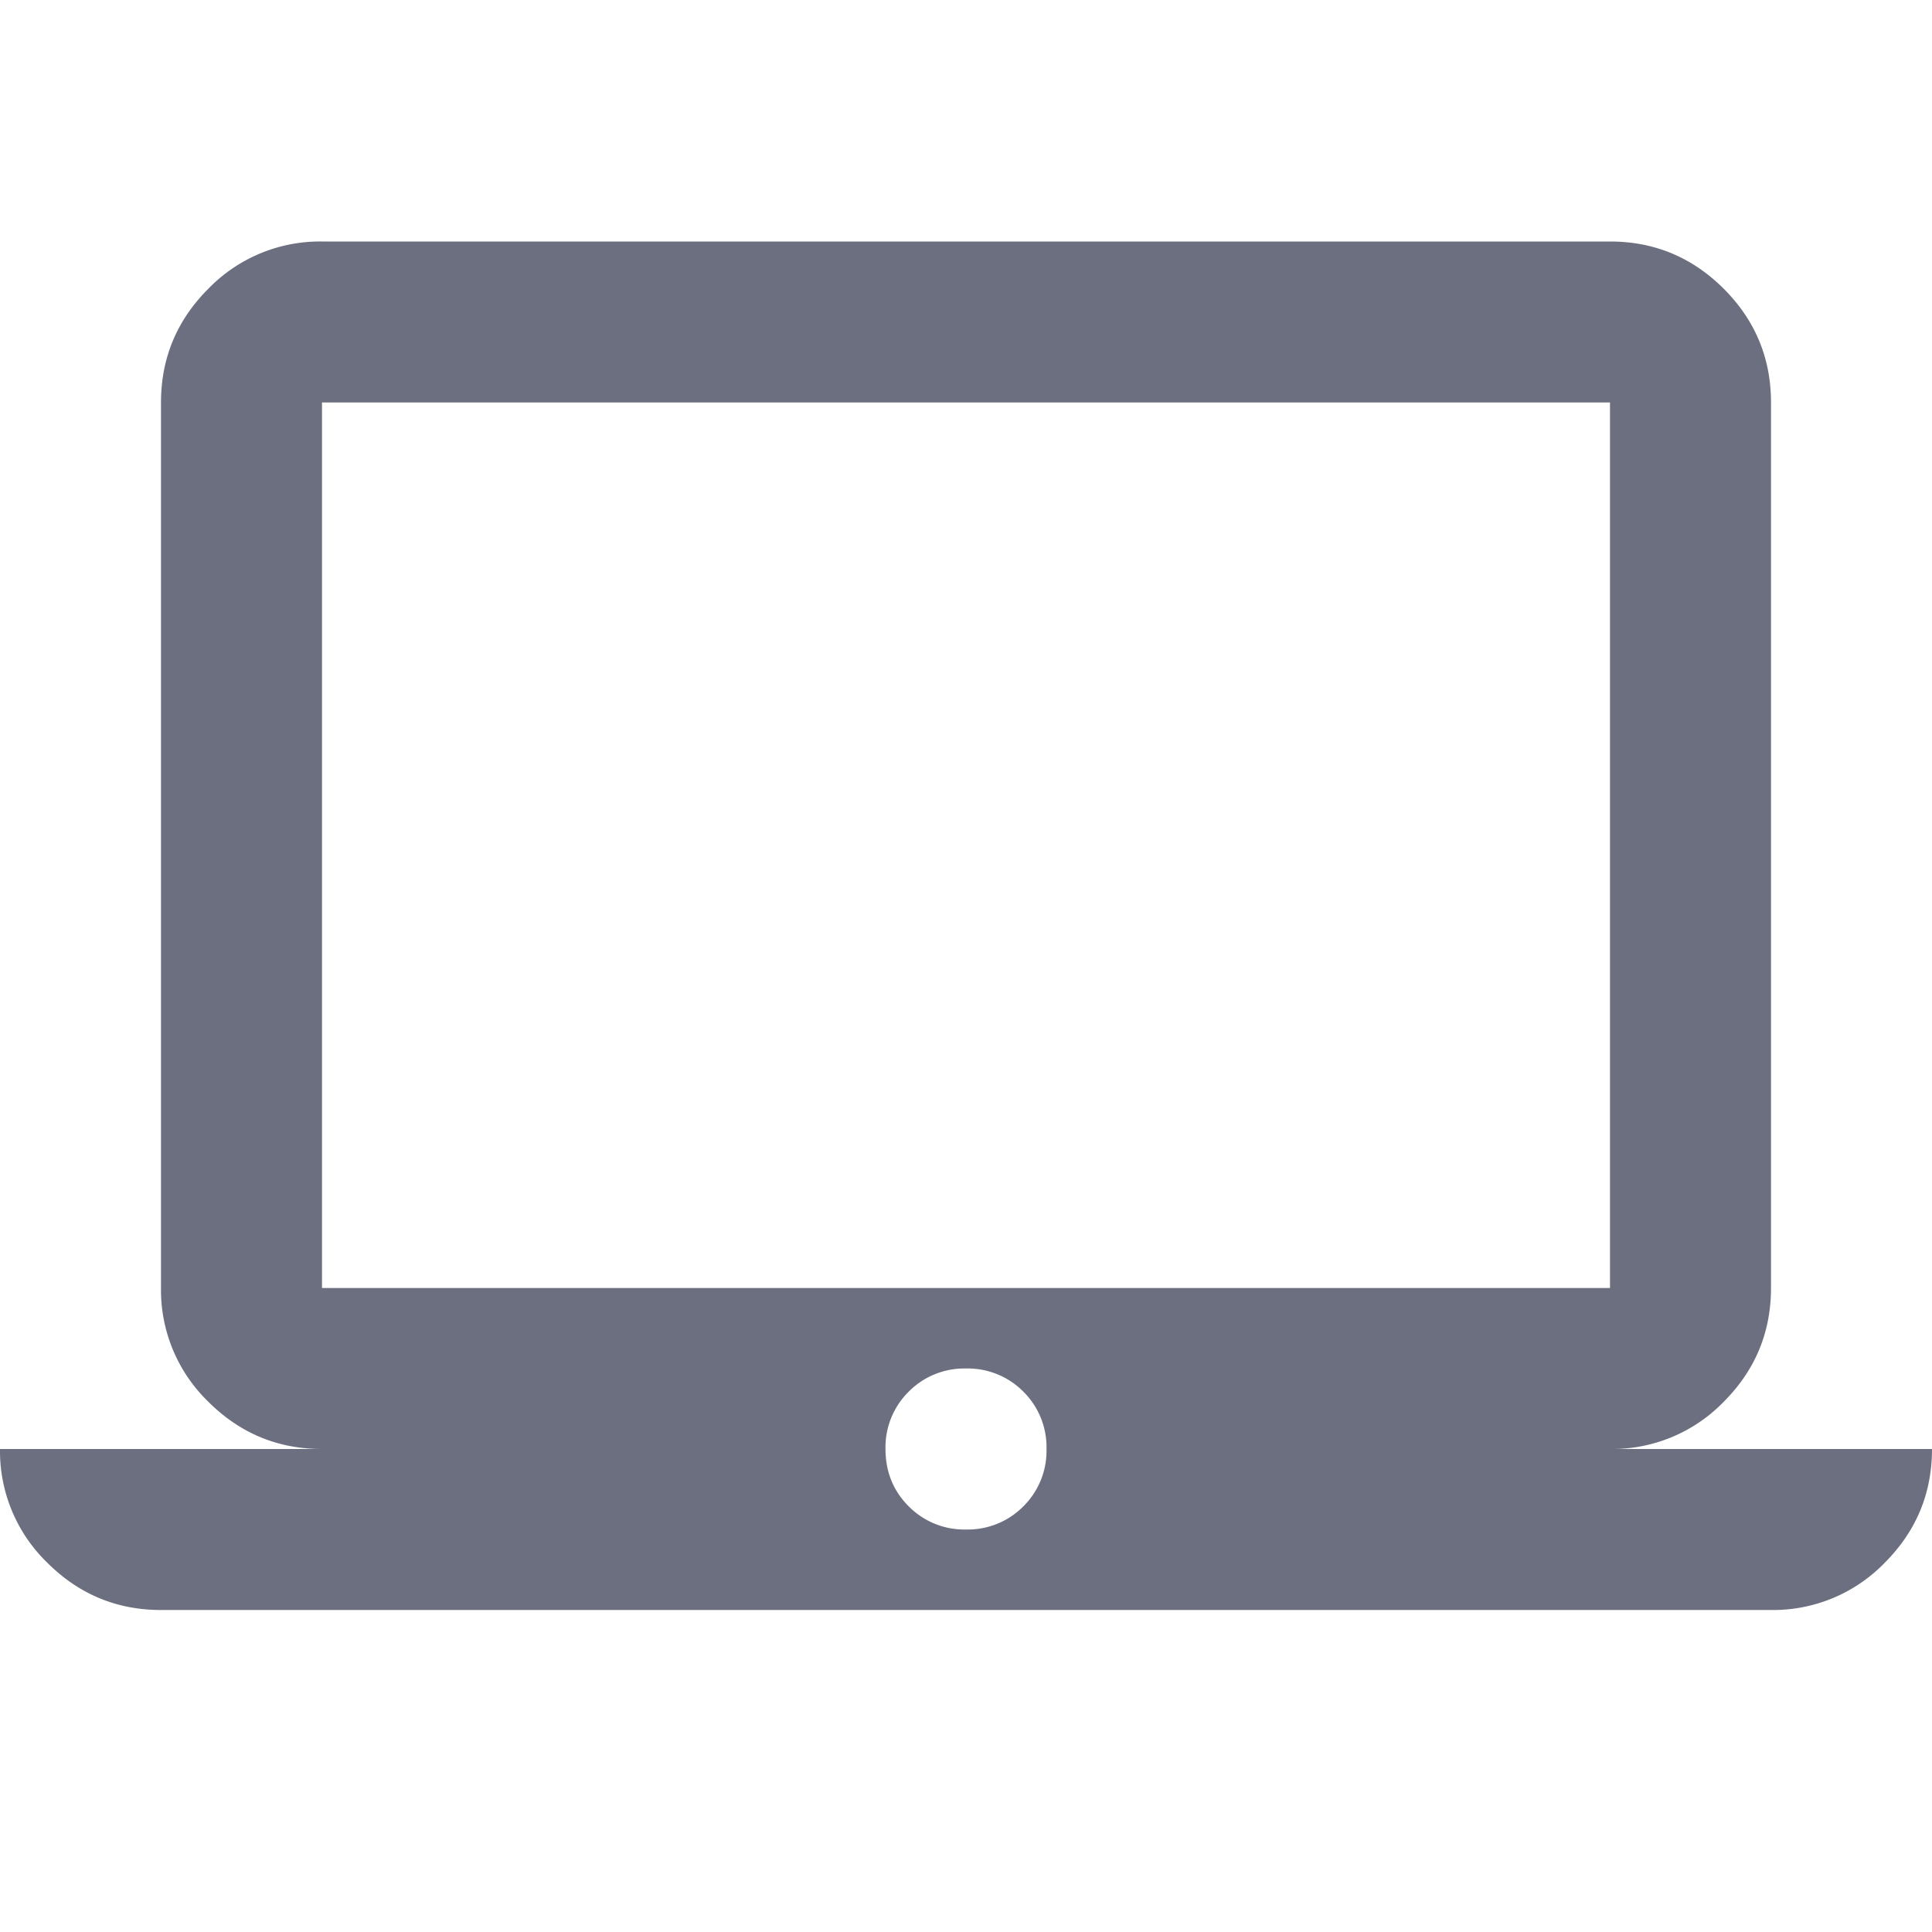 <svg xmlns="http://www.w3.org/2000/svg" width="24" height="24" fill="none"><path fill="#6B6F80" d="M2 20q-.824 0-1.412-.587A1.93 1.93 0 0 1 0 18h4q-.824 0-1.412-.587A1.93 1.93 0 0 1 2 16V5q0-.825.588-1.413A1.93 1.93 0 0 1 4 3h16q.825 0 1.413.587Q22 4.175 22 5v11q0 .825-.587 1.413A1.93 1.93 0 0 1 20 18h4q0 .825-.587 1.413A1.93 1.93 0 0 1 22 20zm18-4V5H4v11zm-8 3a.97.97 0 0 0 .713-.288A.97.97 0 0 0 13 18a.97.97 0 0 0-.287-.712A.97.97 0 0 0 12 17a.97.97 0 0 0-.712.288A.97.97 0 0 0 11 18q0 .424.288.712A.97.97 0 0 0 12 19m-8-3V5z"/></svg>